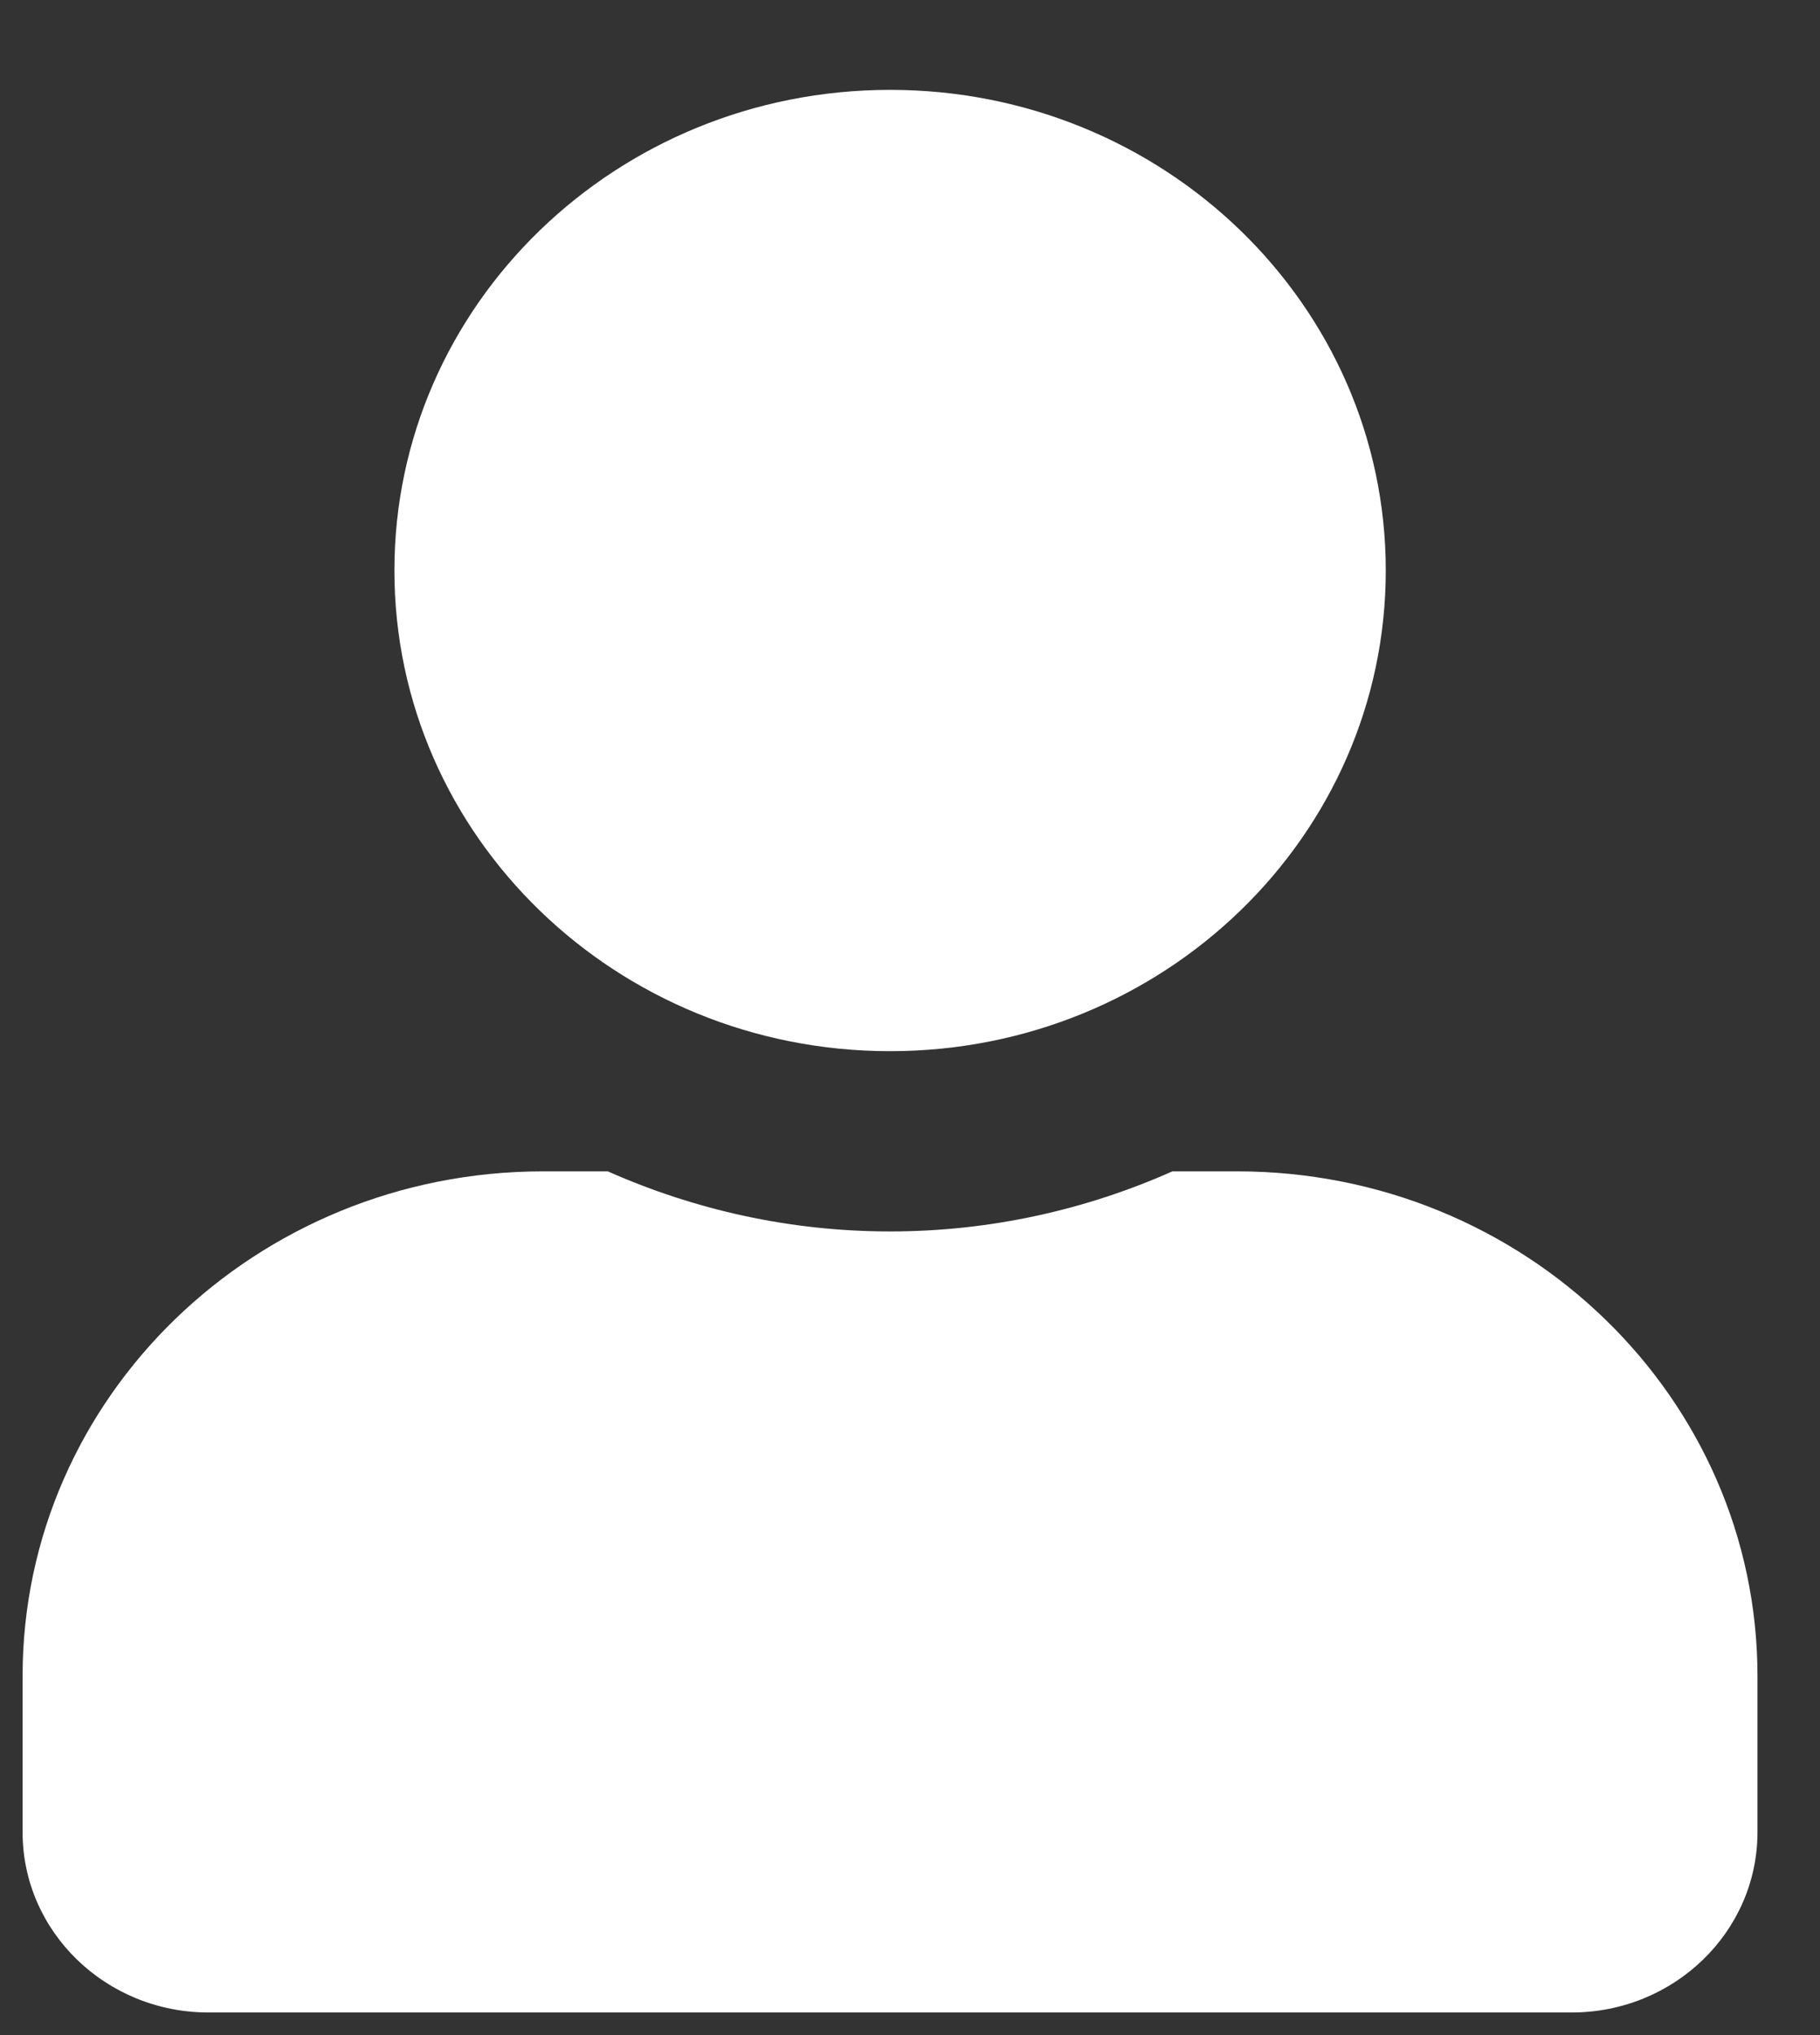 <svg width="17" height="19" viewBox="0 0 17 19" fill="none" xmlns="http://www.w3.org/2000/svg">
<rect x="0" y="0" width="17" height="19" fill="#333333" stroke="none"/>
<path d="M8.314 9.814C10.871 9.814 12.944 7.805 12.944 5.326C12.944 2.848 10.871 0.839 8.314 0.839C5.756 0.839 3.684 2.848 3.684 5.326C3.684 7.805 5.756 9.814 8.314 9.814ZM11.555 10.936H10.951C10.148 11.293 9.254 11.497 8.314 11.497C7.373 11.497 6.483 11.293 5.677 10.936H5.073C2.389 10.936 0.211 13.046 0.211 15.648V17.106C0.211 18.035 0.989 18.789 1.947 18.789H14.68C15.638 18.789 16.416 18.035 16.416 17.106V15.648C16.416 13.046 14.239 10.936 11.555 10.936Z" fill="white"/>
</svg>

